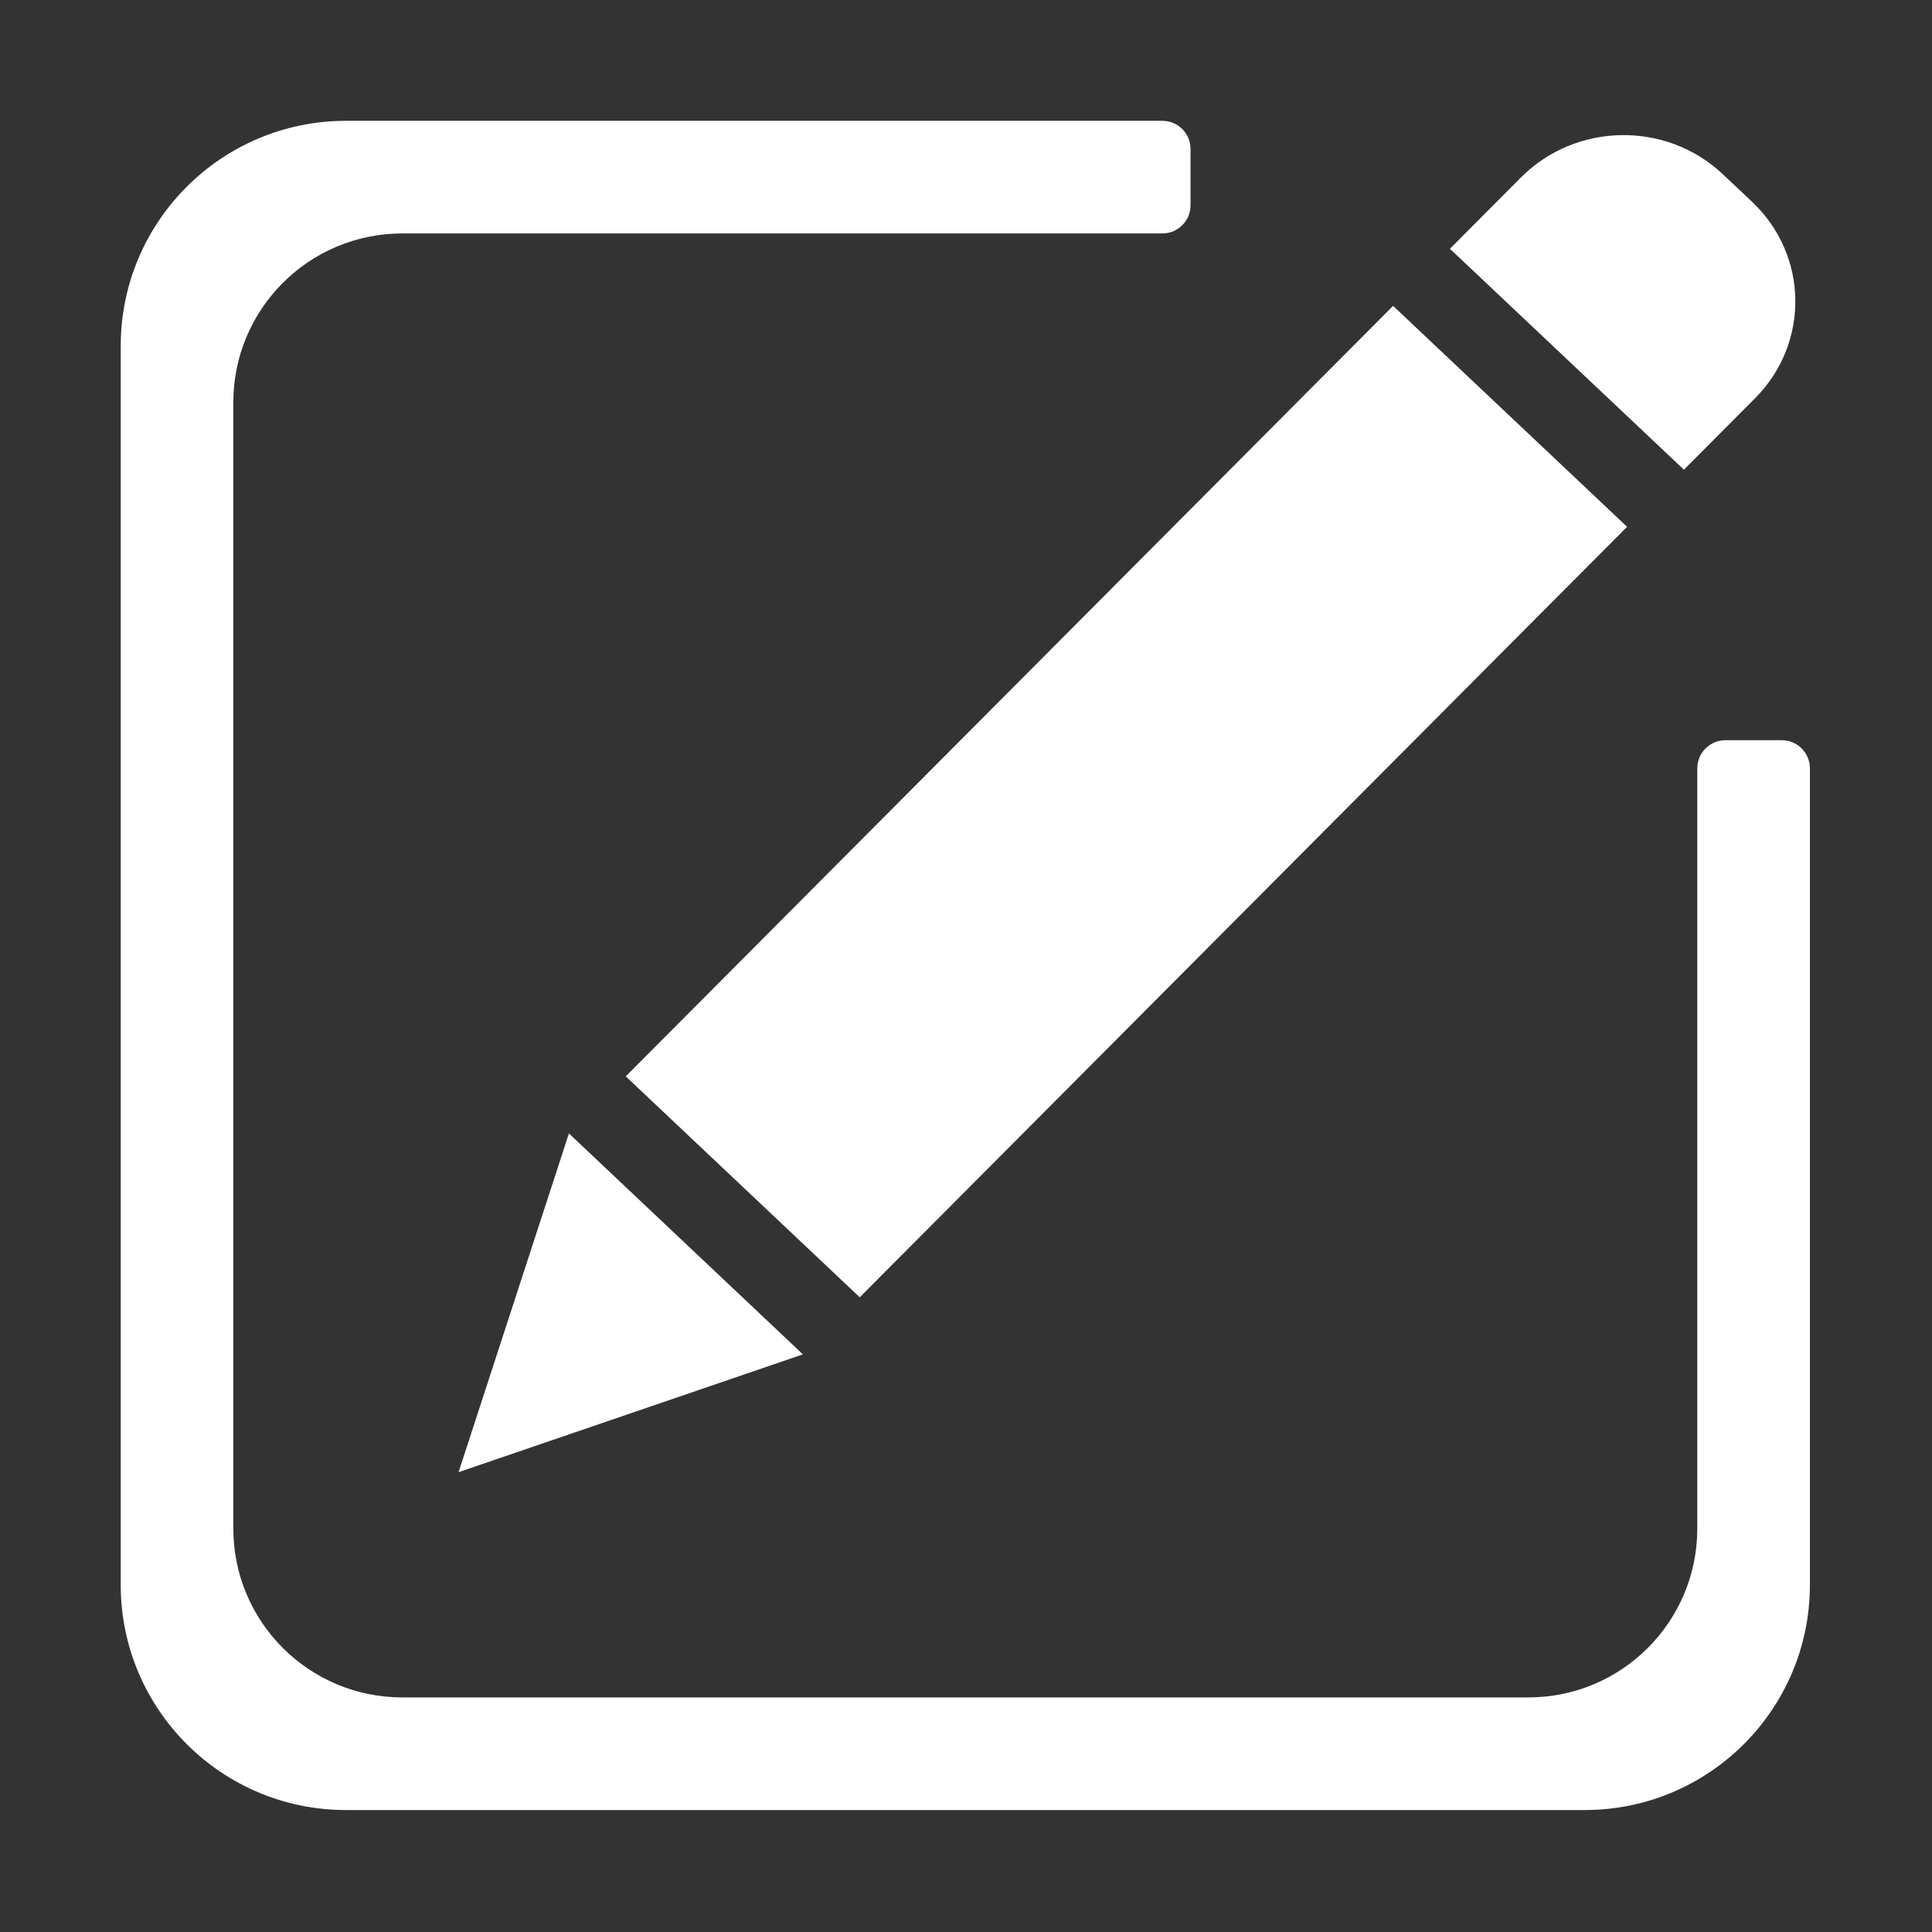 <?xml version="1.0" standalone="no"?><!DOCTYPE svg PUBLIC "-//W3C//DTD SVG 1.1//EN" "http://www.w3.org/Graphics/SVG/1.1/DTD/svg11.dtd"><svg t="1512438969765" class="icon" style="" viewBox="0 0 1024 1024" version="1.1" xmlns="http://www.w3.org/2000/svg" p-id="2719" xmlns:xlink="http://www.w3.org/1999/xlink" width="200" height="200"><rect x="0" y="0" width="1024" height="1024" fill="#333333" stroke="none"/><defs><style type="text/css"></style></defs><path d="M839.912 959.355 183.359 959.355c-65.93 0-119.381-53.435-119.381-119.38l0-656.553c0-65.928 53.451-119.381 119.381-119.381l432.723 0c8.24 0 14.933 6.676 14.933 14.916l0 29.844c0 8.256-6.693 14.932-14.933 14.932L213.202 123.732c-49.45 0-89.535 40.084-89.535 89.533l0 596.865c0 49.45 40.085 89.535 89.535 89.535l596.865 0c49.45 0 89.533-40.085 89.533-89.535L899.6 407.25c0-8.24 6.692-14.932 14.932-14.932l29.847 0c8.237 0 14.913 6.693 14.913 14.932l0 432.724C959.291 905.92 905.84 959.355 839.912 959.355zM892.52 248.945 768.484 131.853l37.664-37.815c29.123-29.223 77.008-29.997 106.987-1.699l15.502 14.627c29.964 28.3 30.654 74.941 1.534 104.181L892.52 248.945zM301.541 600.744l124.021 117.095-182.517 62.447L301.541 600.744zM862.39 279.21 455.676 687.589 331.655 570.495 738.37 162.119 862.39 279.21z" p-id="2720" fill="#ffffff"></path></svg>